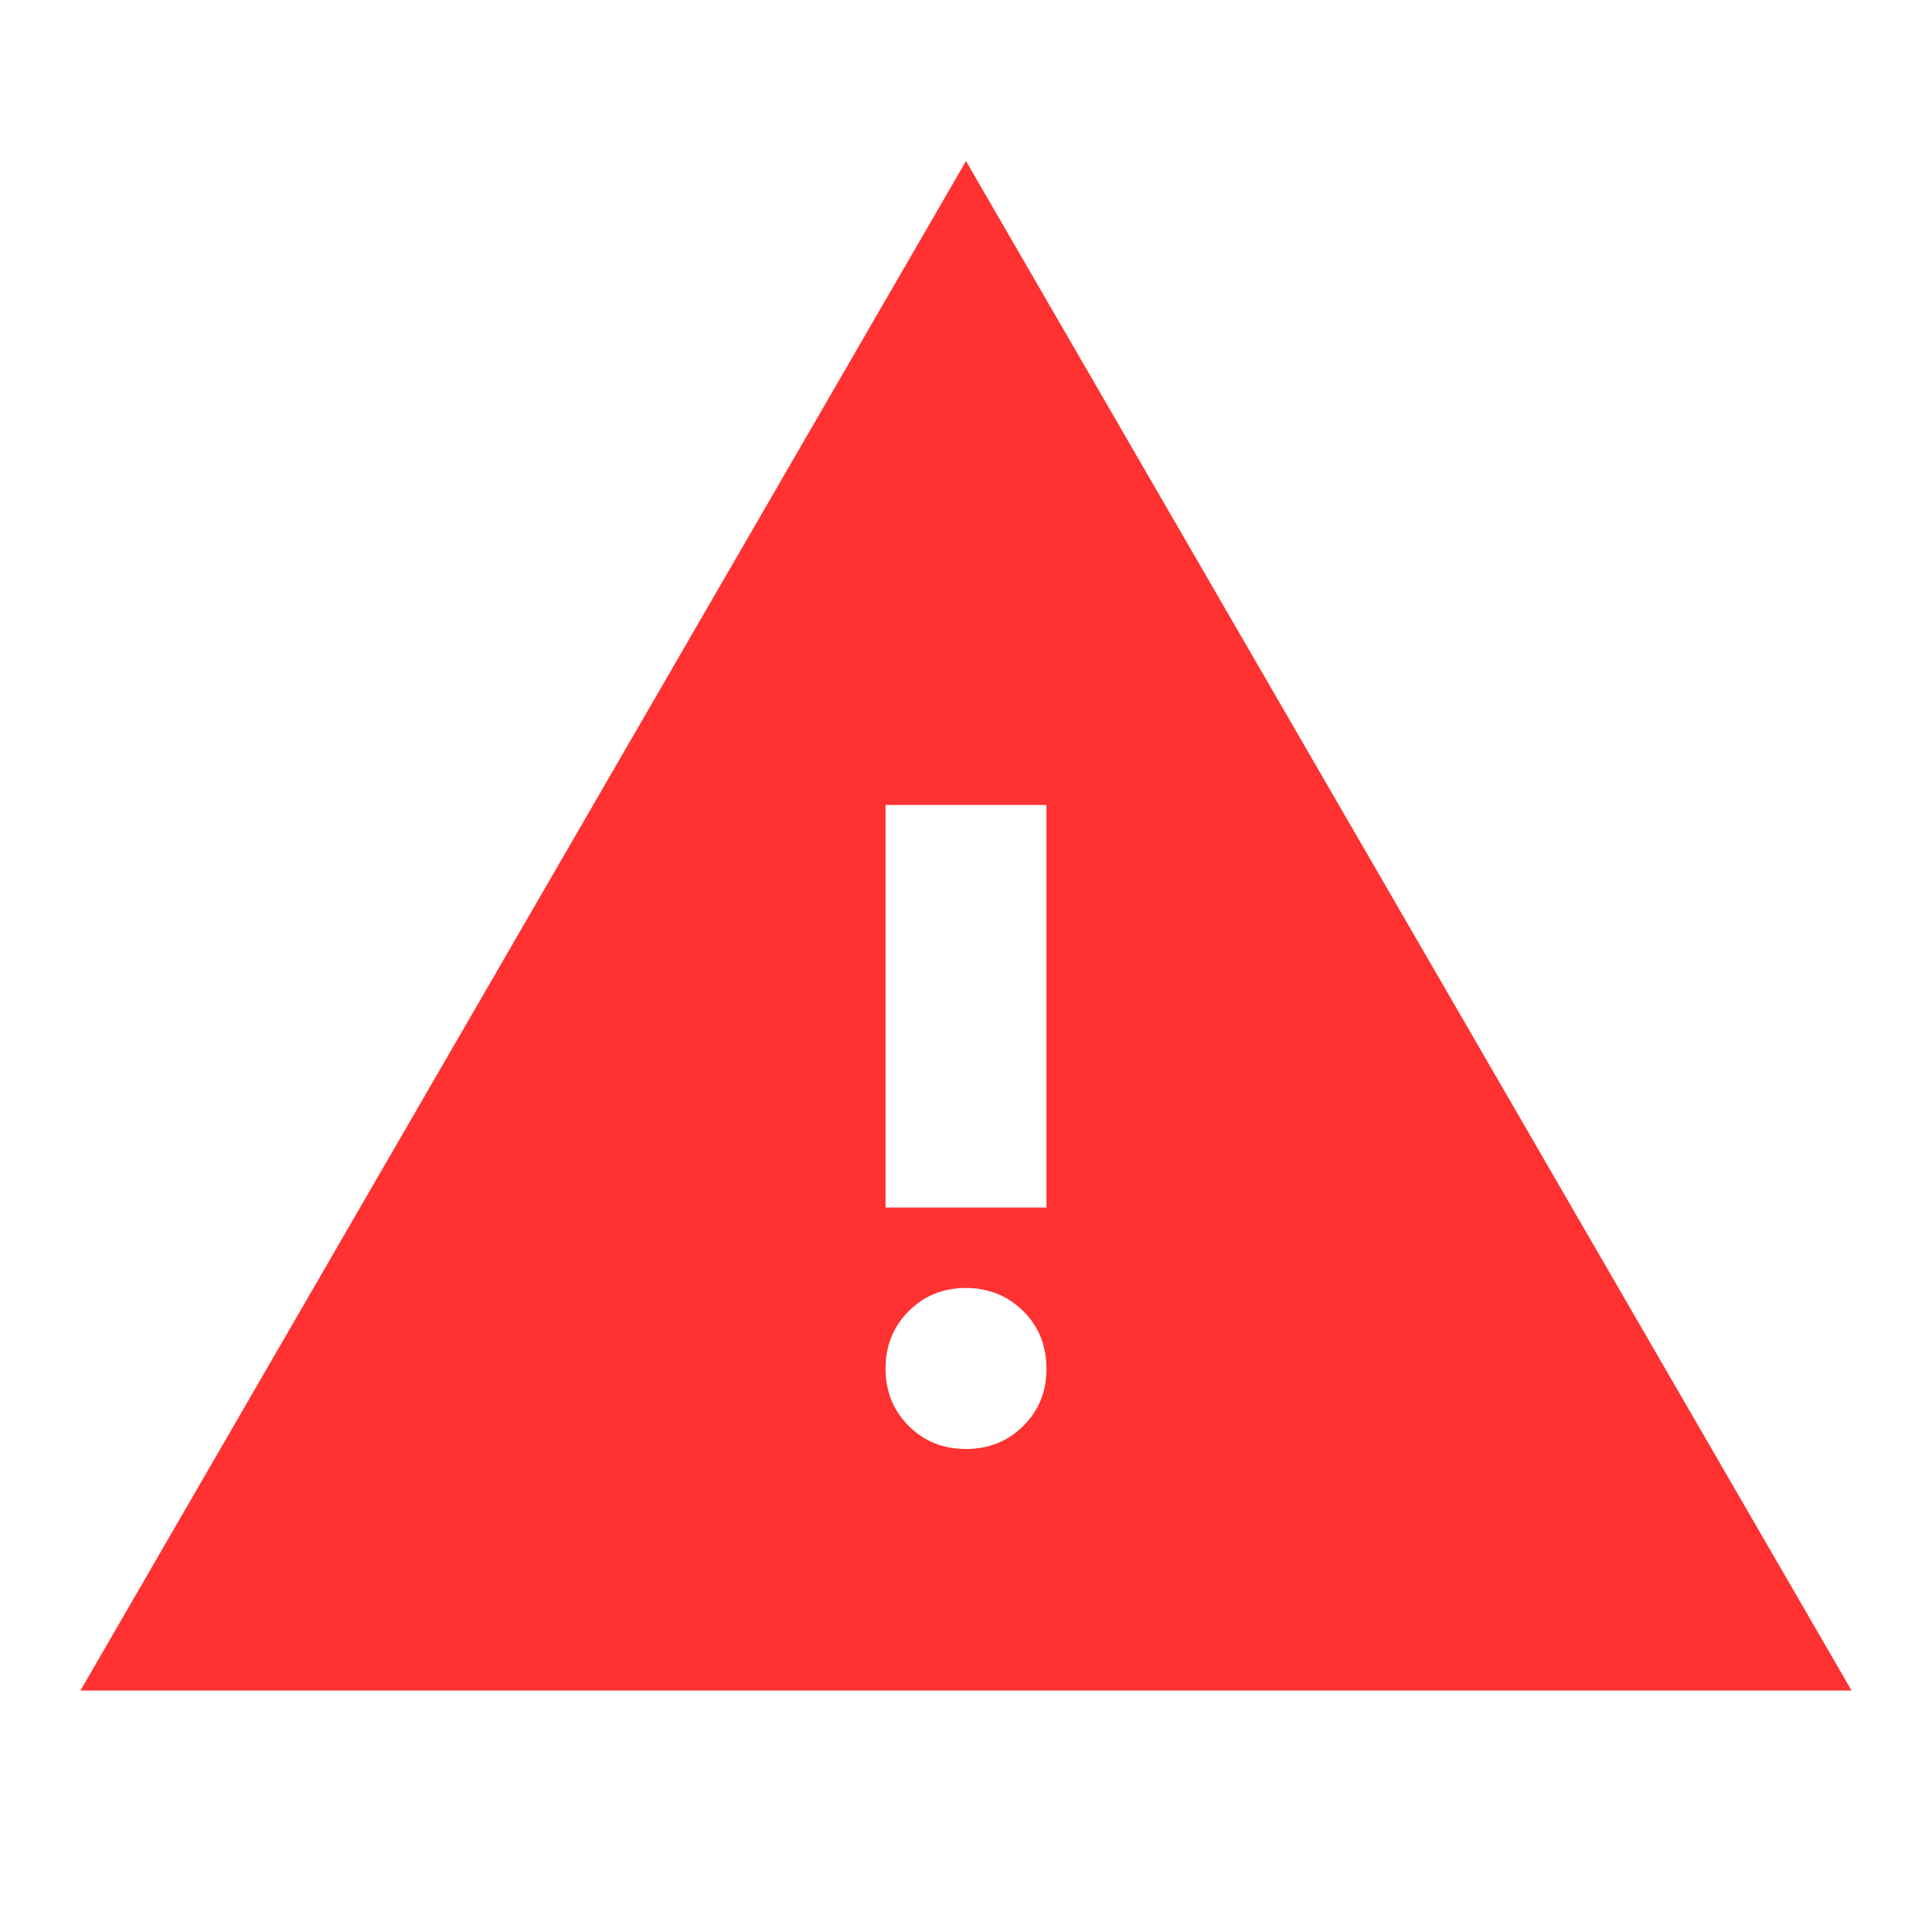 <svg width="14" height="14" viewBox="0 0 14 14" fill="none" xmlns="http://www.w3.org/2000/svg">
<path d="M0.583 12.25L7 1.167L13.417 12.25H0.583ZM7 10.5C7.165 10.5 7.304 10.444 7.416 10.332C7.528 10.22 7.584 10.082 7.583 9.917C7.583 9.751 7.527 9.613 7.415 9.501C7.303 9.39 7.165 9.334 7 9.333C6.835 9.333 6.696 9.389 6.585 9.501C6.473 9.613 6.417 9.752 6.417 9.917C6.417 10.082 6.473 10.221 6.585 10.333C6.697 10.445 6.835 10.5 7 10.5ZM6.417 8.75H7.583V5.833H6.417V8.75Z" fill="#FF3131"/>
</svg>
